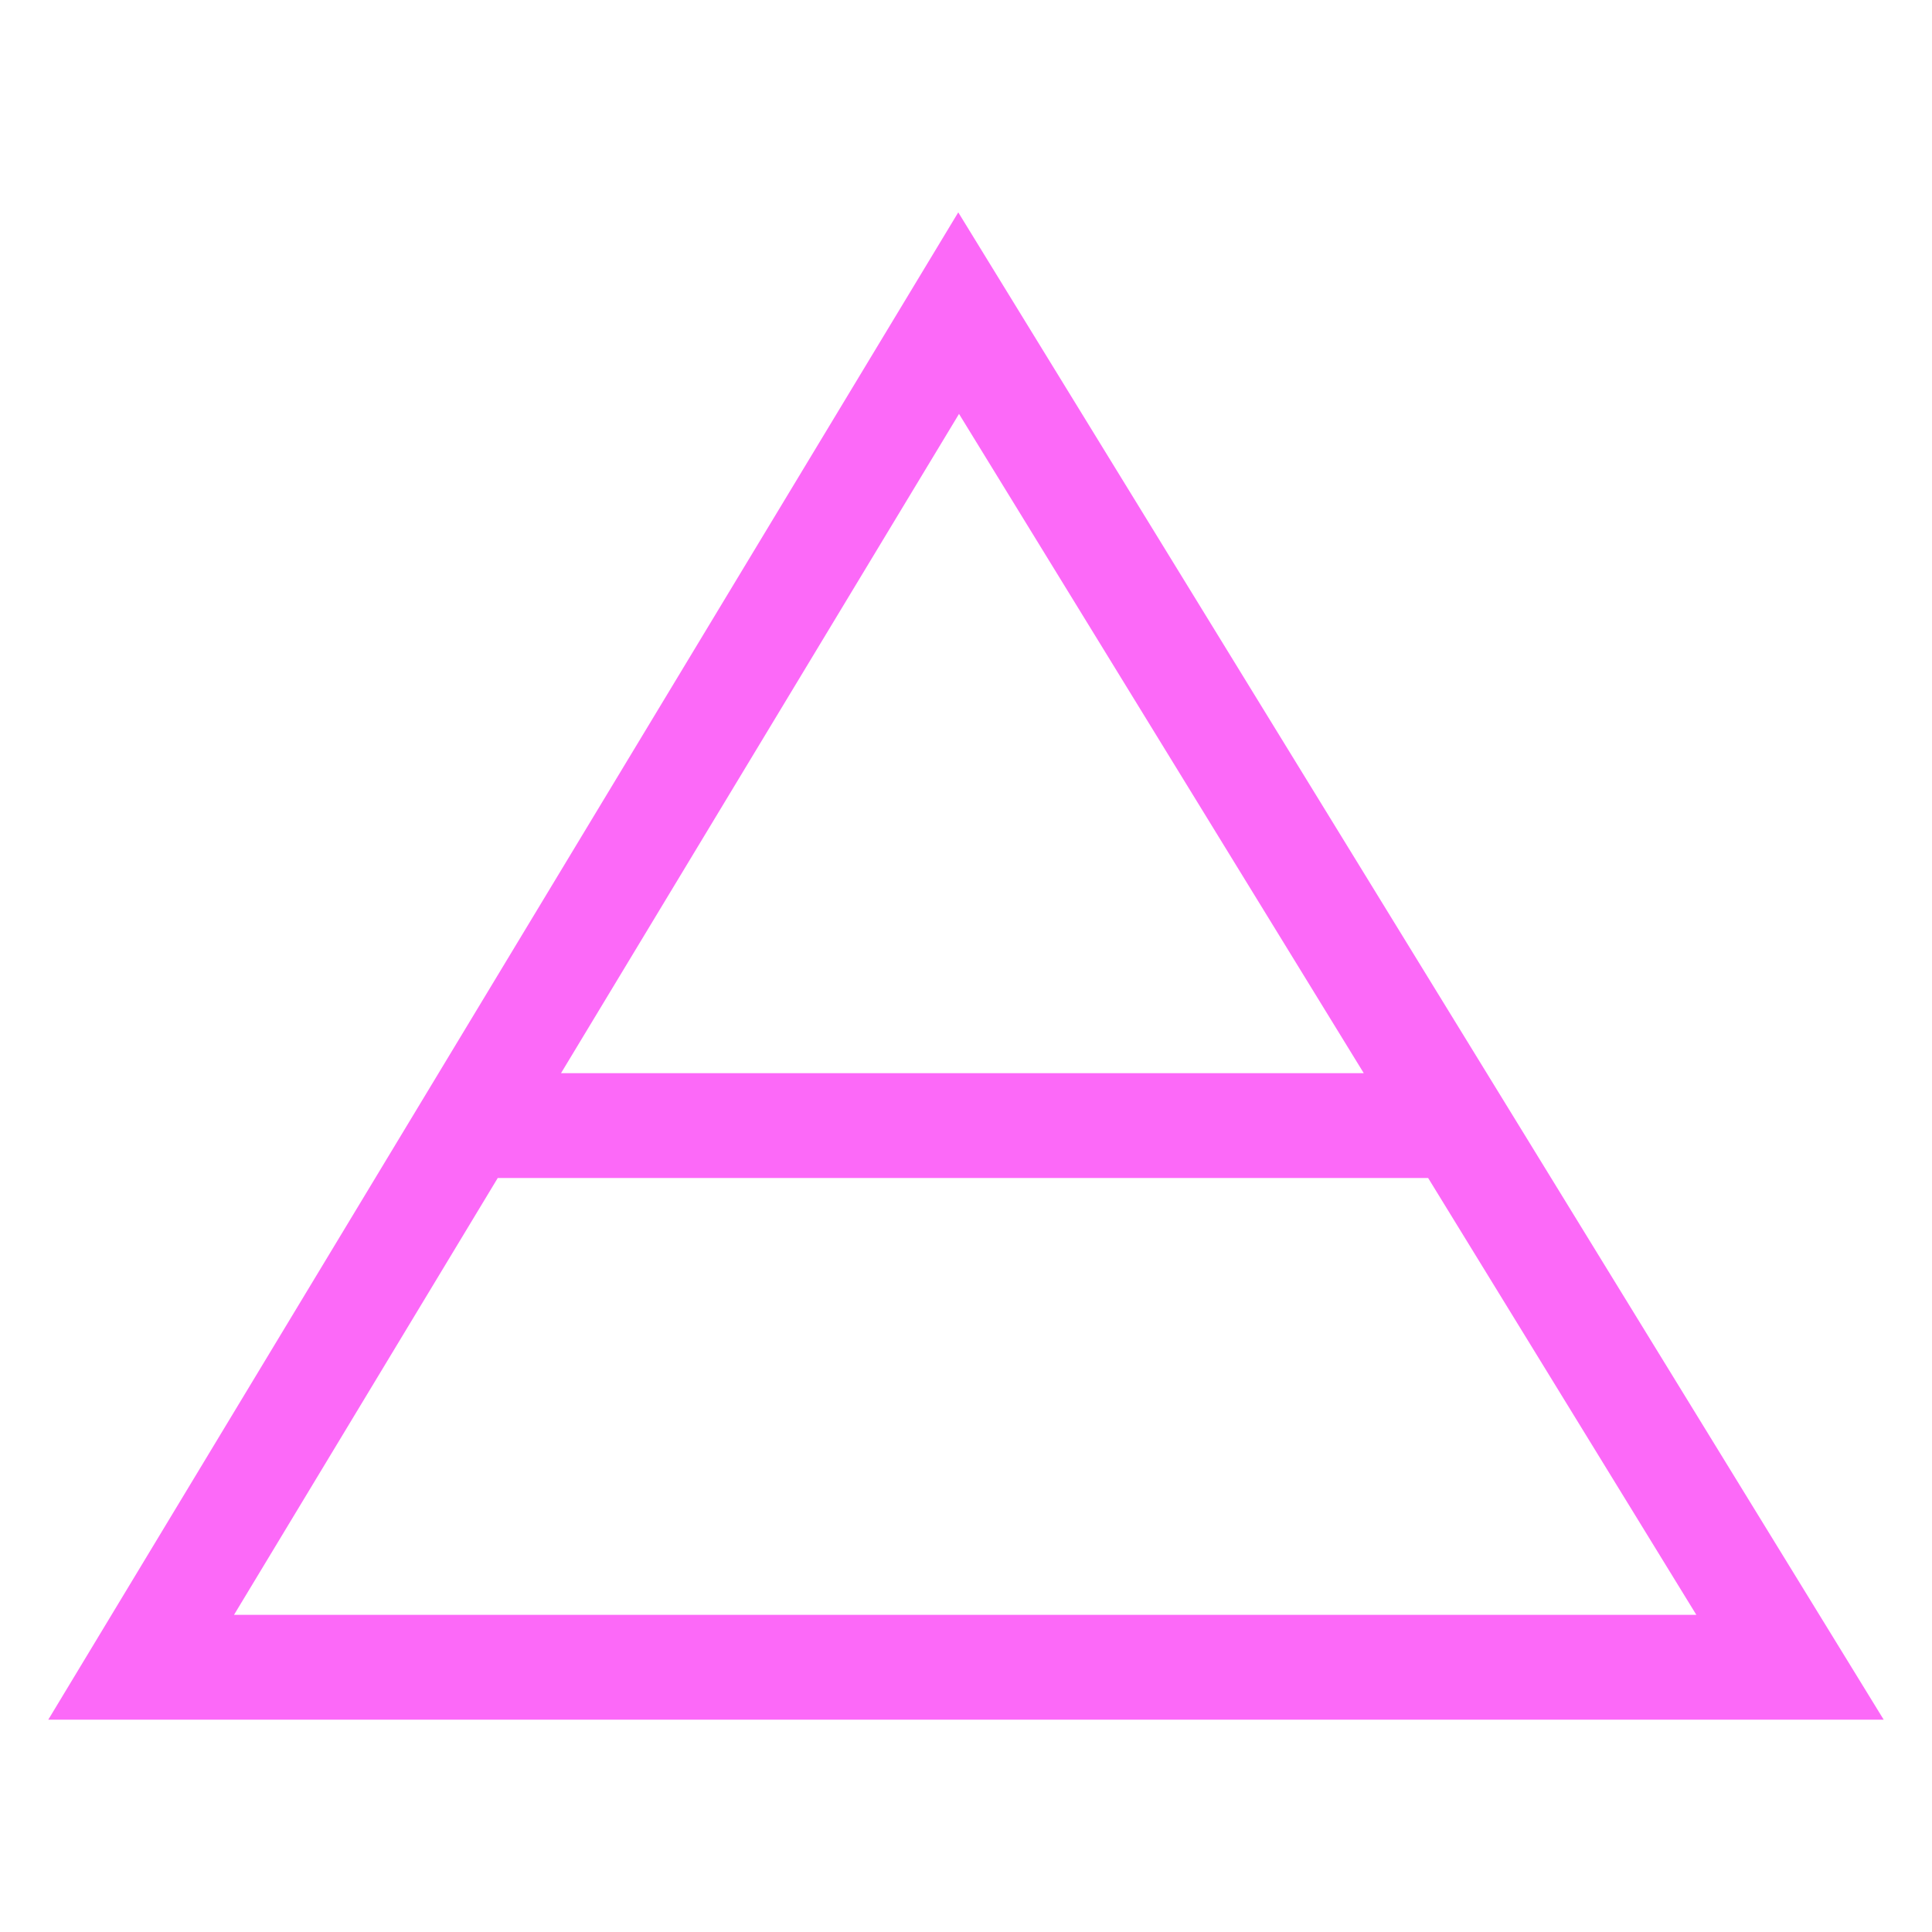 <?xml version="1.0" encoding="UTF-8"?>
<!DOCTYPE svg PUBLIC "-//W3C//DTD SVG 1.1//EN" "http://www.w3.org/Graphics/SVG/1.1/DTD/svg11.dtd">
<!-- Creator: CorelDRAW -->
<svg xmlns="http://www.w3.org/2000/svg" xml:space="preserve" width="8.467mm" height="8.467mm" version="1.1" style="shape-rendering:geometricPrecision; text-rendering:geometricPrecision; image-rendering:optimizeQuality; fill-rule:evenodd; clip-rule:evenodd"
viewBox="0 0 846.66 846.66"
 xmlns:xlink="http://www.w3.org/1999/xlink"
 xmlns:xodm="http://www.corel.com/coreldraw/odm/2003">
 <defs>
  <style type="text/css">
   <![CDATA[
    .fil0 {fill:#FC69F8}
   ]]>
  </style>
 </defs>
 <g id="Capa_x0020_1">
  <path class="fil0" d="M21.16 753.61l804.33 0 -405.55 -660.55 -398.78 660.55zm196.97 -237.38l407.72 0 117.54 191.45 -640.84 0 115.58 -191.45zm379.51 -45.94l-351.78 0 174.41 -288.9 177.37 288.9z"/>
 </g>
</svg>
